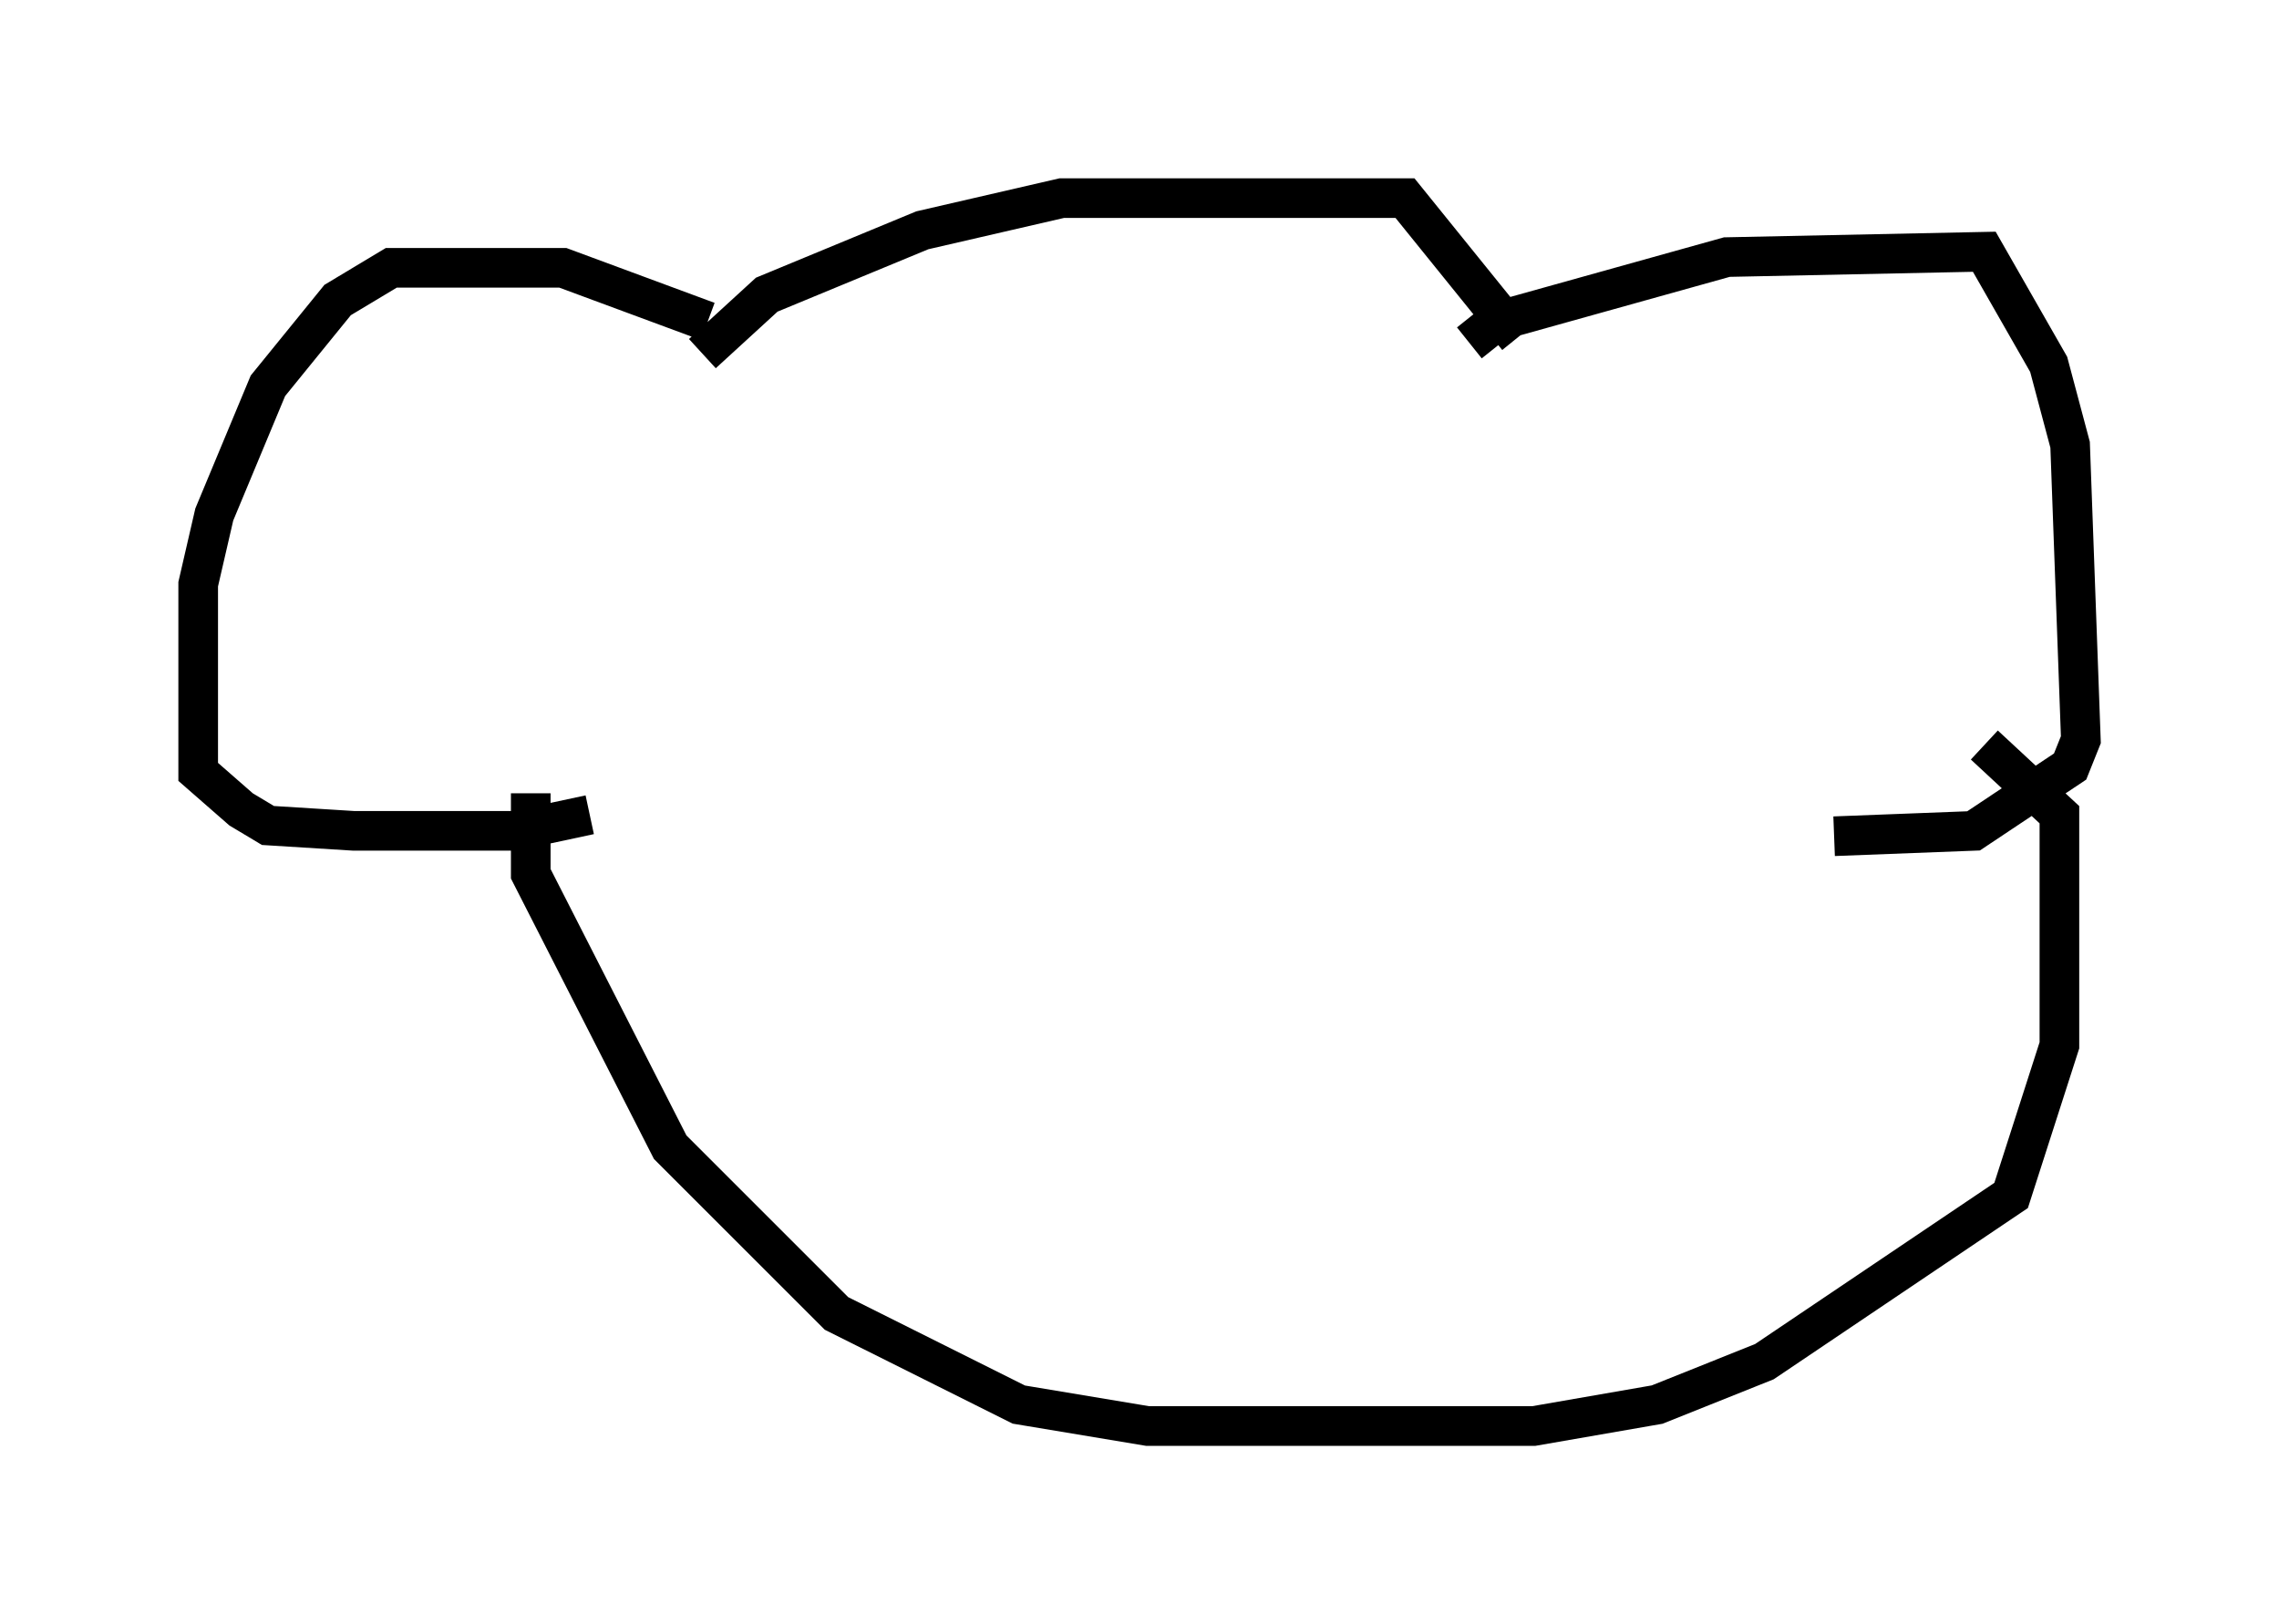 <?xml version="1.0" encoding="utf-8" ?>
<svg baseProfile="full" height="40.987" version="1.1" width="57.496" xmlns="http://www.w3.org/2000/svg" xmlns:ev="http://www.w3.org/2001/xml-events" xmlns:xlink="http://www.w3.org/1999/xlink"><defs /><rect fill="white" height="40.987" width="57.496" x="0" y="0" /><path d="M17.72, 9.871 m0.0, -0.947 l1.624, -1.488 3.924, -1.624 l3.518, -0.812 8.66, 0.0 l2.842, 3.518 m-20.433, -0.406 l-3.654, -1.353 -4.33, 0.0 l-1.353, 0.812 -1.759, 2.165 l-1.353, 3.248 -0.406, 1.759 l0.0, 4.736 1.083, 0.947 l0.677, 0.406 2.165, 0.135 l4.059, 0.0 1.894, -0.406 m22.192, -11.908 l0.677, -0.541 5.819, -1.624 l6.495, -0.135 1.624, 2.842 l0.541, 2.03 0.271, 7.442 l-0.271, 0.677 -2.436, 1.624 l-3.518, 0.135 m-32.882, -1.083 l0.0, 2.03 3.518, 6.901 l4.195, 4.195 4.601, 2.3 l3.248, 0.541 9.743, 0.0 l3.112, -0.541 2.706, -1.083 l6.225, -4.195 1.218, -3.789 l0.0, -5.819 -1.894, -1.759 " fill="none" stroke="black" stroke-width="1" /></svg>